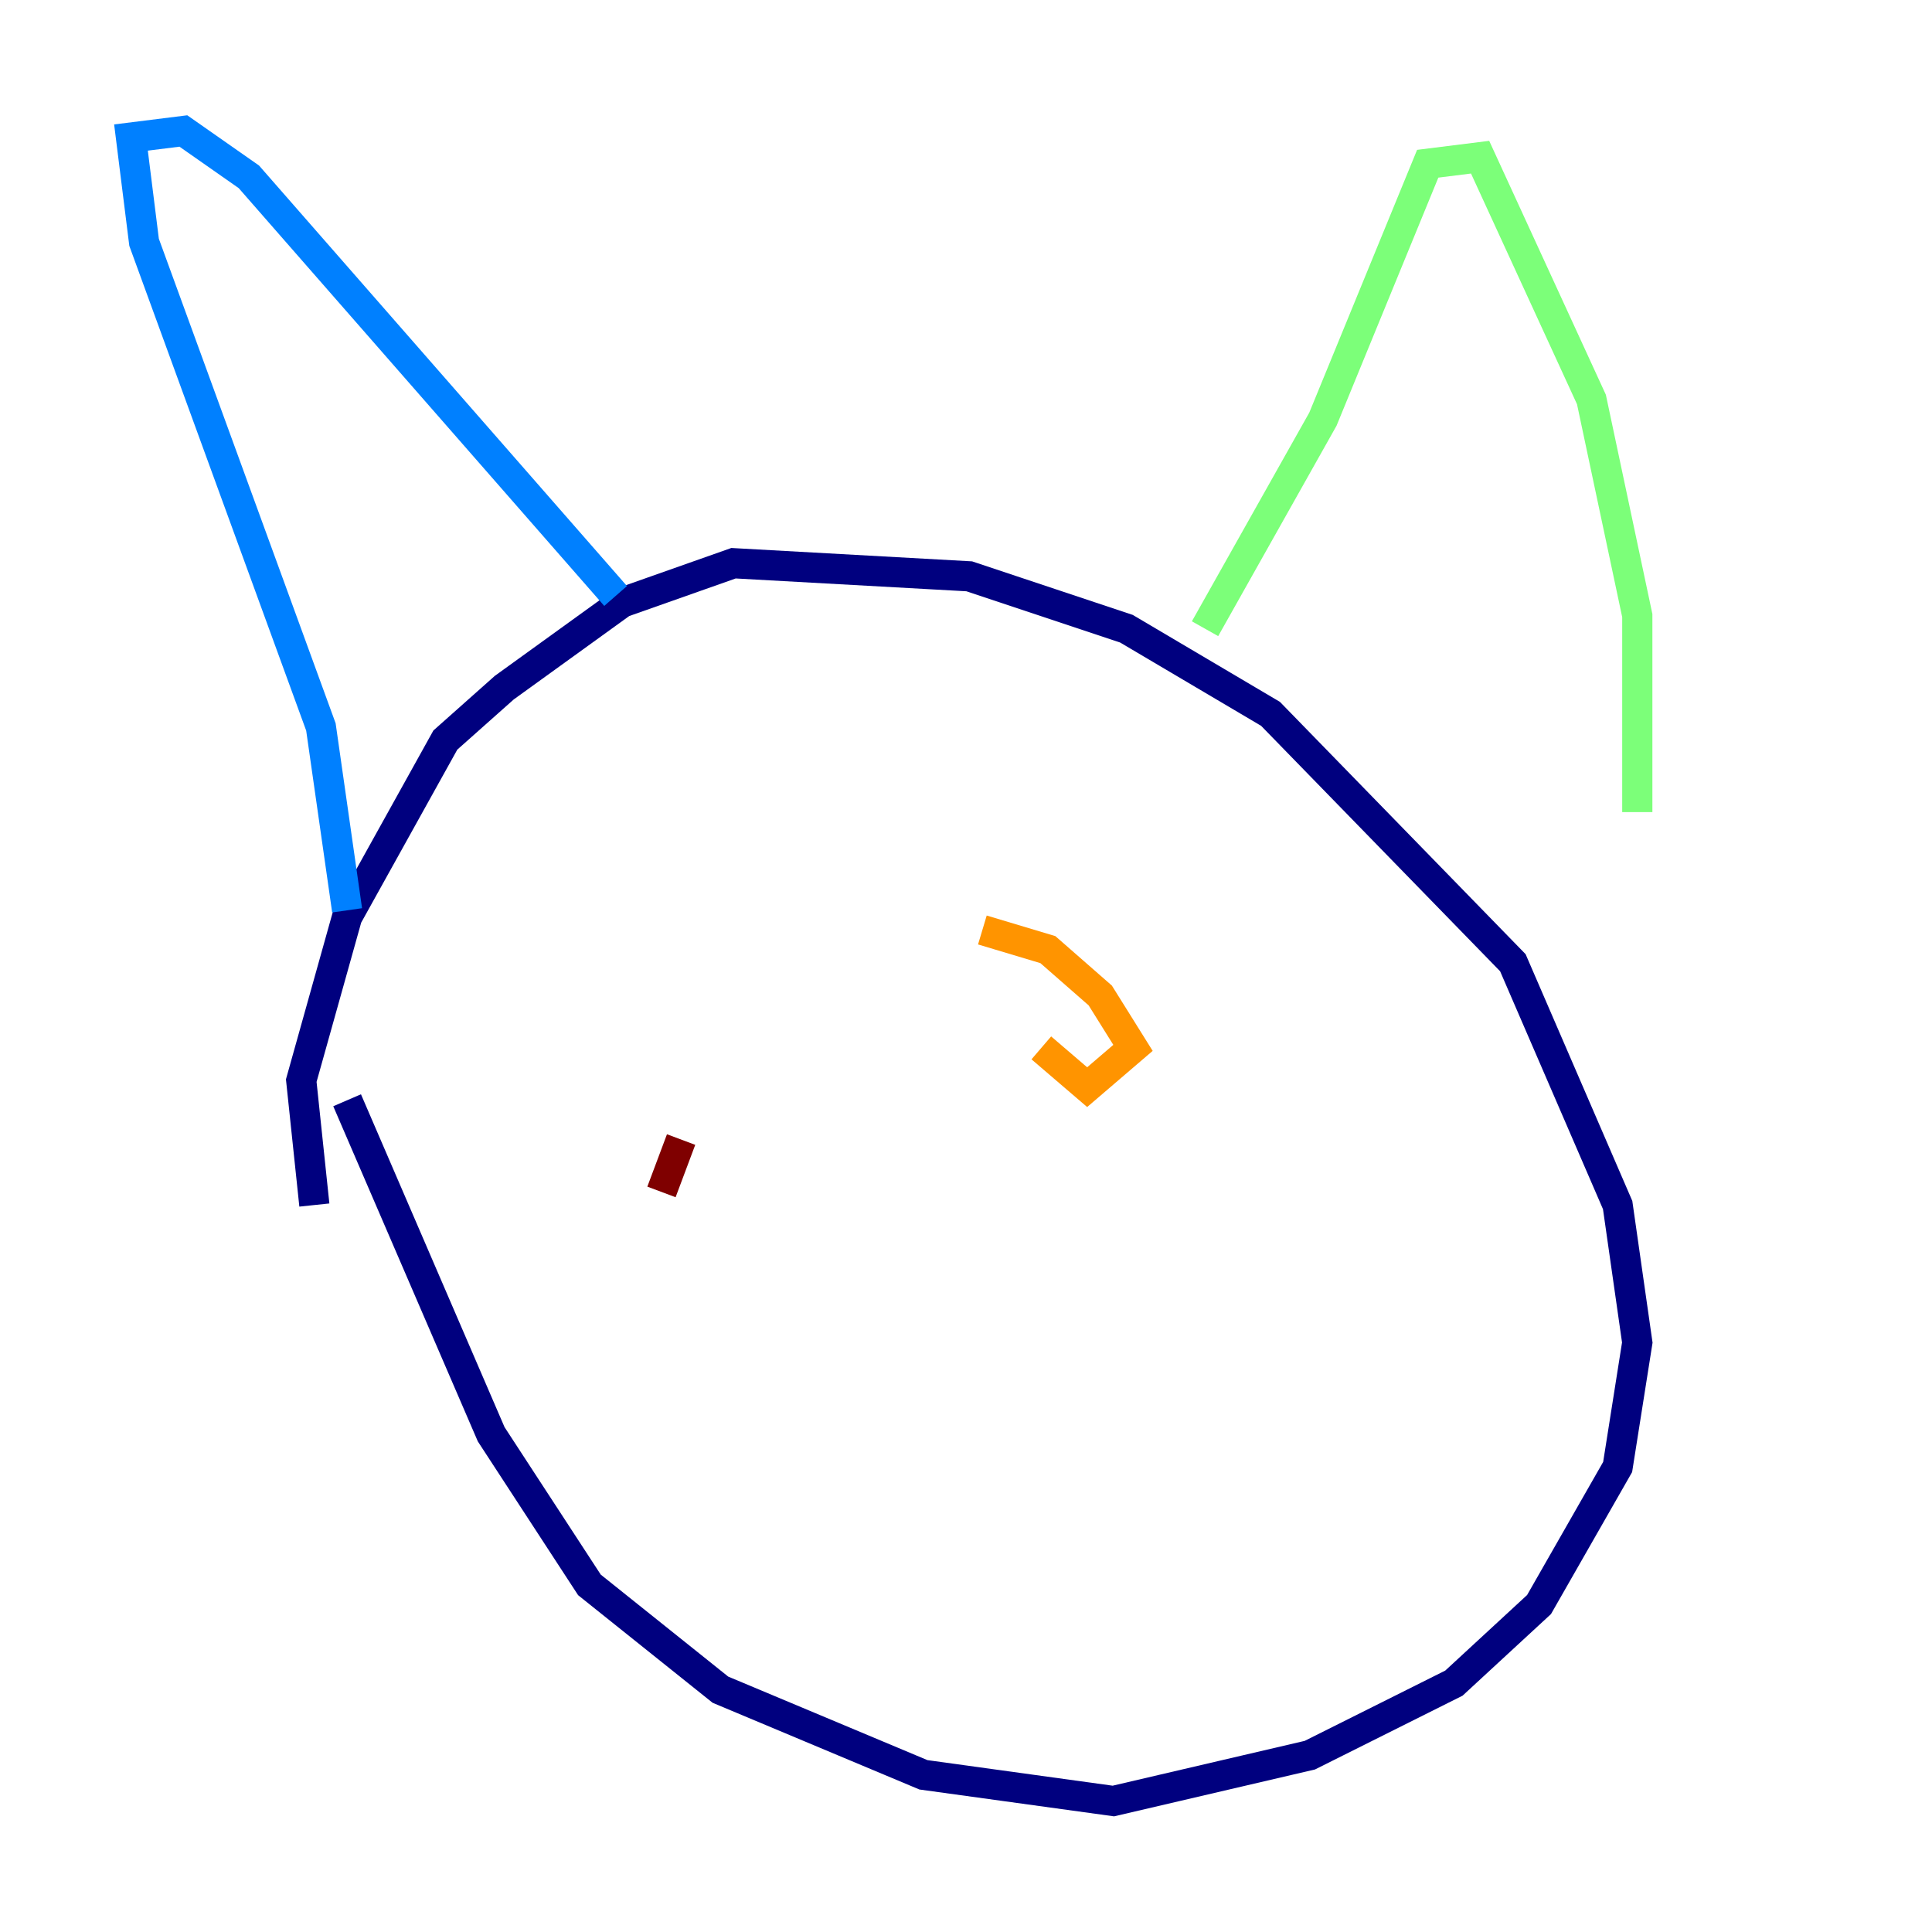 <?xml version="1.0" encoding="utf-8" ?>
<svg baseProfile="tiny" height="128" version="1.2" viewBox="0,0,128,128" width="128" xmlns="http://www.w3.org/2000/svg" xmlns:ev="http://www.w3.org/2001/xml-events" xmlns:xlink="http://www.w3.org/1999/xlink"><defs /><polyline fill="none" points="20.827,79.837 19.959,71.593 22.997,60.746 29.505,49.031 33.41,45.559 41.22,39.919 48.597,37.315 64.217,38.183 74.63,41.654 84.176,47.295 100.231,63.783 107.173,79.837 108.475,88.949 107.173,97.193 101.966,106.305 96.325,111.512 86.78,116.285 73.763,119.322 61.18,117.586 47.729,111.946 39.051,105.003 32.542,95.024 22.997,72.895" stroke="#00007f" stroke-width="2" /><polyline fill="none" points="22.997,60.312 21.261,48.163 9.546,16.054 8.678,9.112 12.149,8.678 16.488,11.715 40.786,39.485" stroke="#0080ff" stroke-width="2" /><polyline fill="none" points="79.837,41.654 87.647,27.77 94.59,10.848 98.061,10.414 105.437,26.468 108.475,40.786 108.475,53.803" stroke="#7cff79" stroke-width="2" /><polyline fill="none" points="65.085,61.614 69.424,62.915 72.895,65.953 75.064,69.424 72.027,72.027 68.99,69.424" stroke="#ff9400" stroke-width="2" /><polyline fill="none" points="43.824,78.969 45.125,75.498" stroke="#7f0000" stroke-width="2" /></svg>